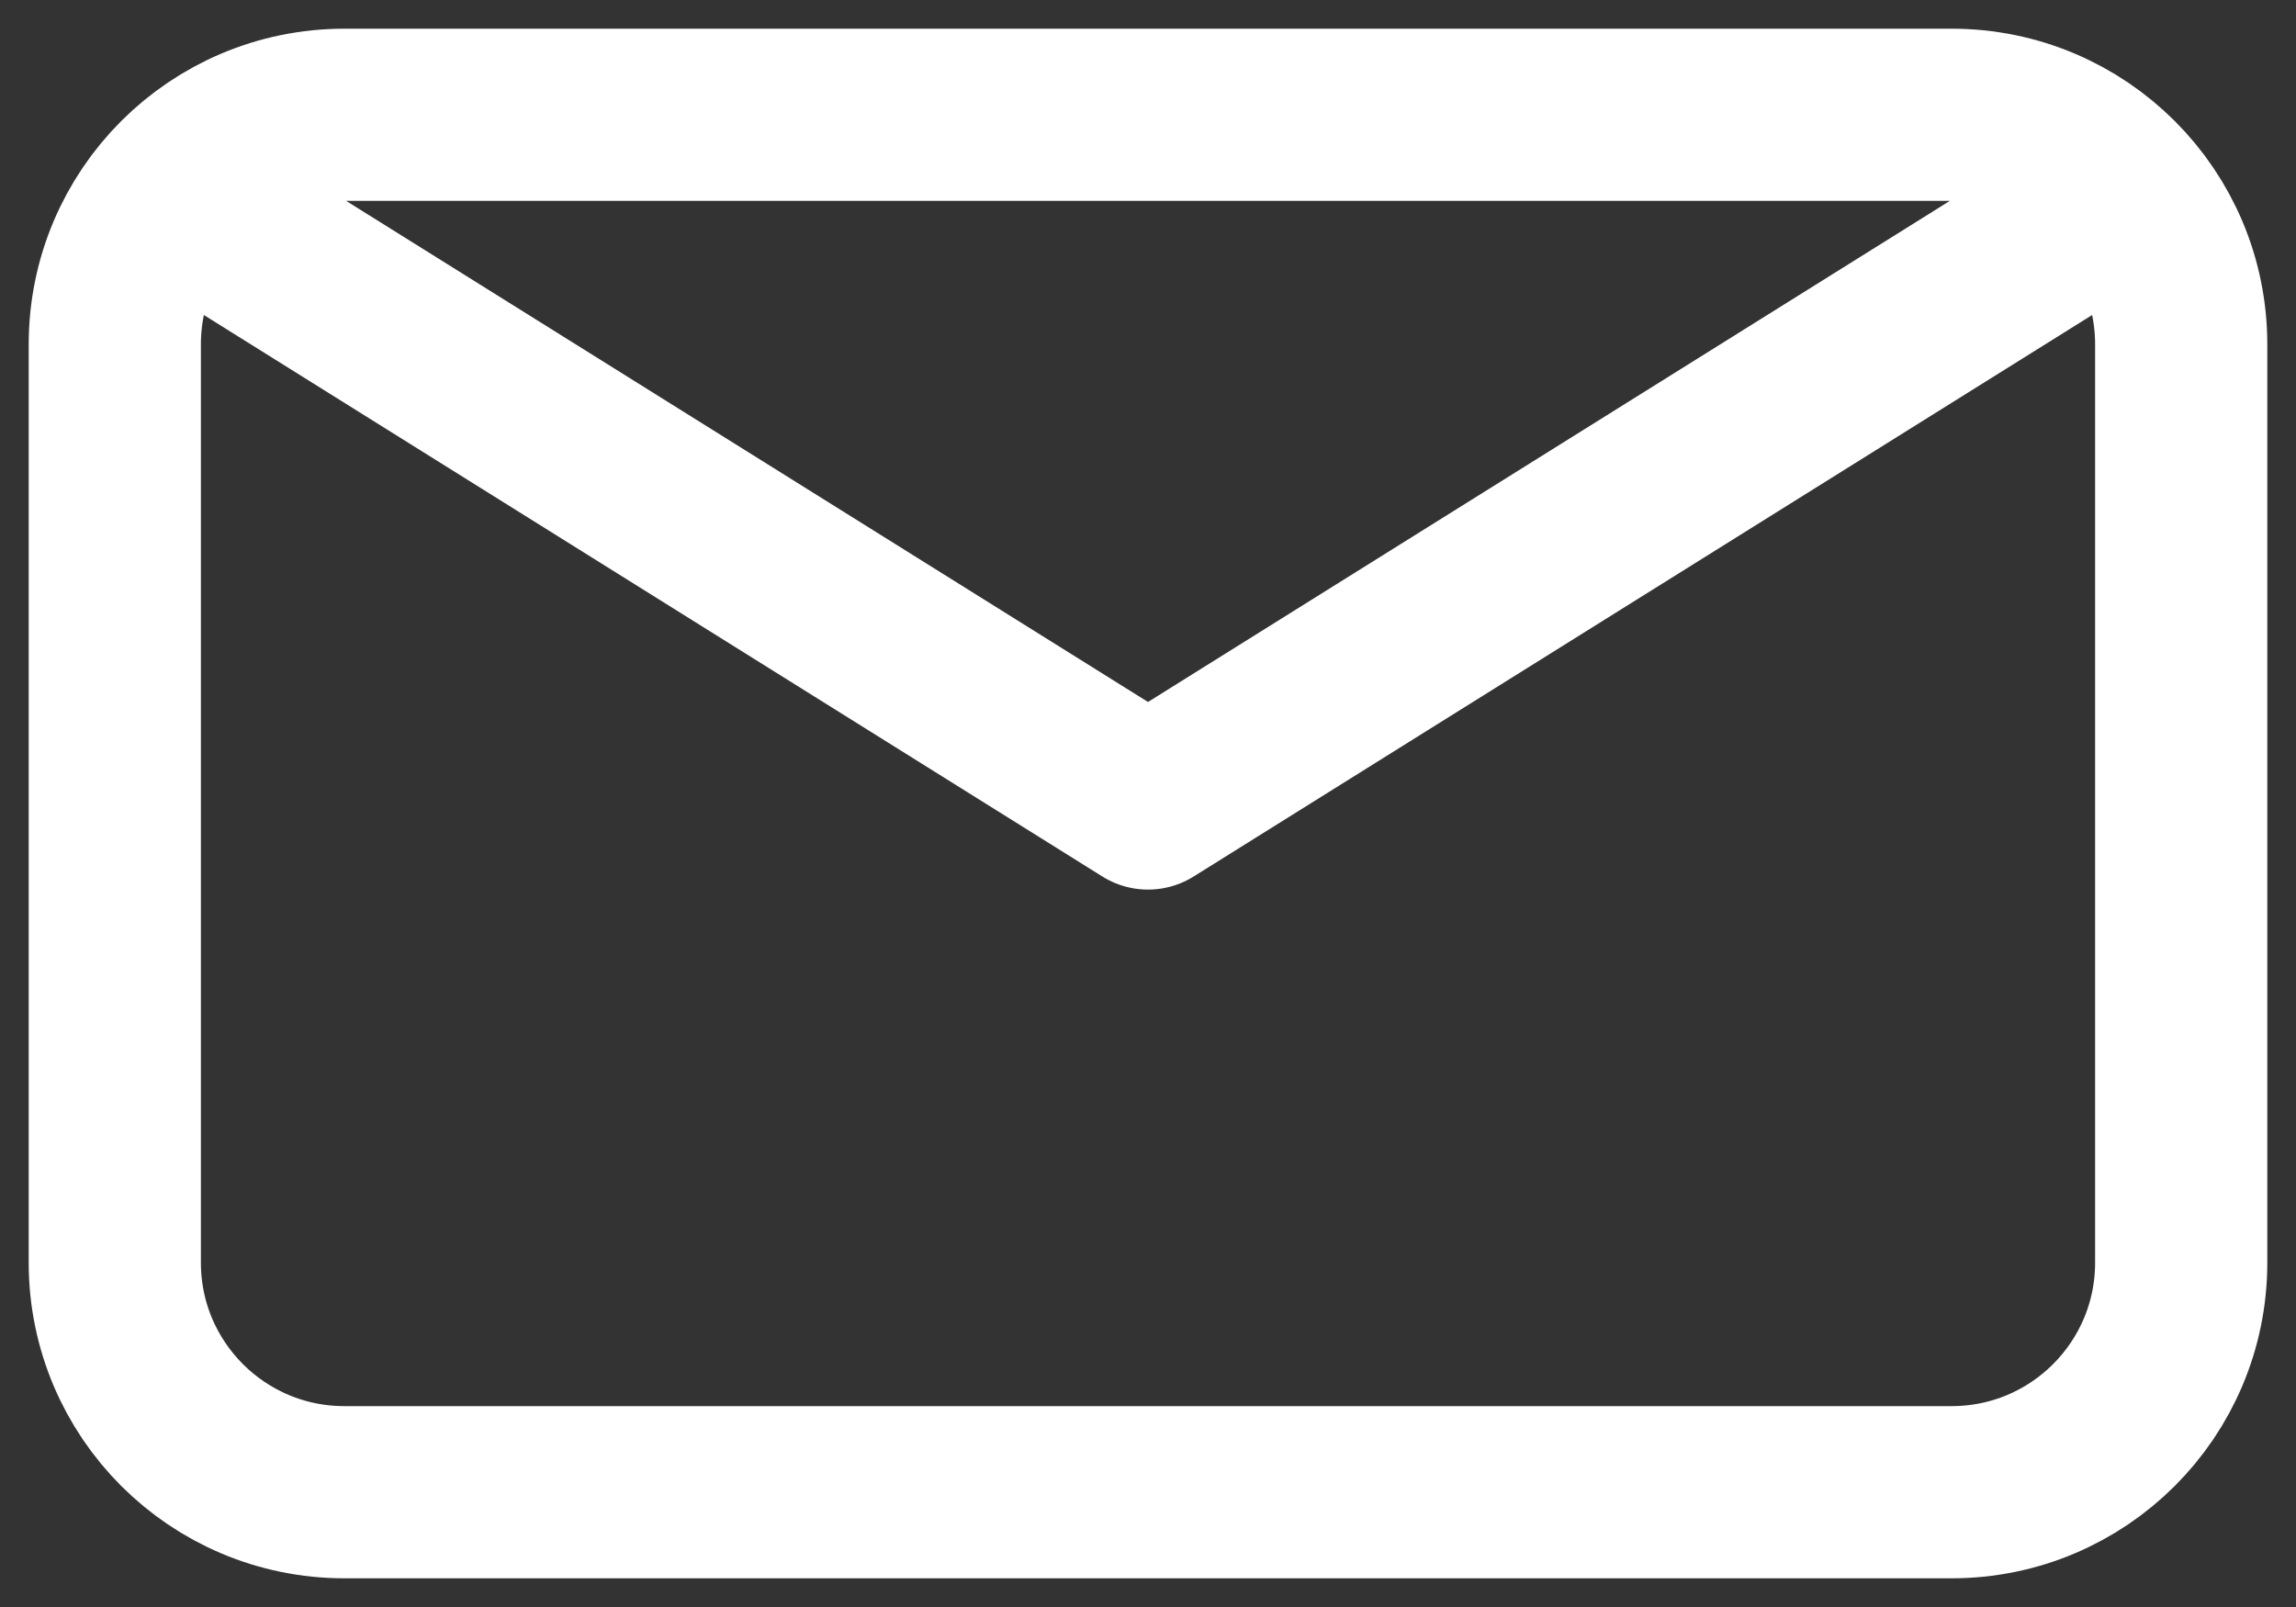 <svg width="20" height="14" viewBox="0 0 20 14" fill="none" xmlns="http://www.w3.org/2000/svg">
<rect x="0" y="0" width="20" height="14" fill="#333333" stroke="none"/>
<path d="M2 2L10 7L18 2M3 13H17C18.105 13 19 12.105 19 11V3C19 1.895 18.105 1 17 1H3C1.895 1 1 1.895 1 3V11C1 12.105 1.895 13 3 13Z" stroke="white" stroke-width="1.5" stroke-linecap="round" stroke-linejoin="round"/>
</svg>
